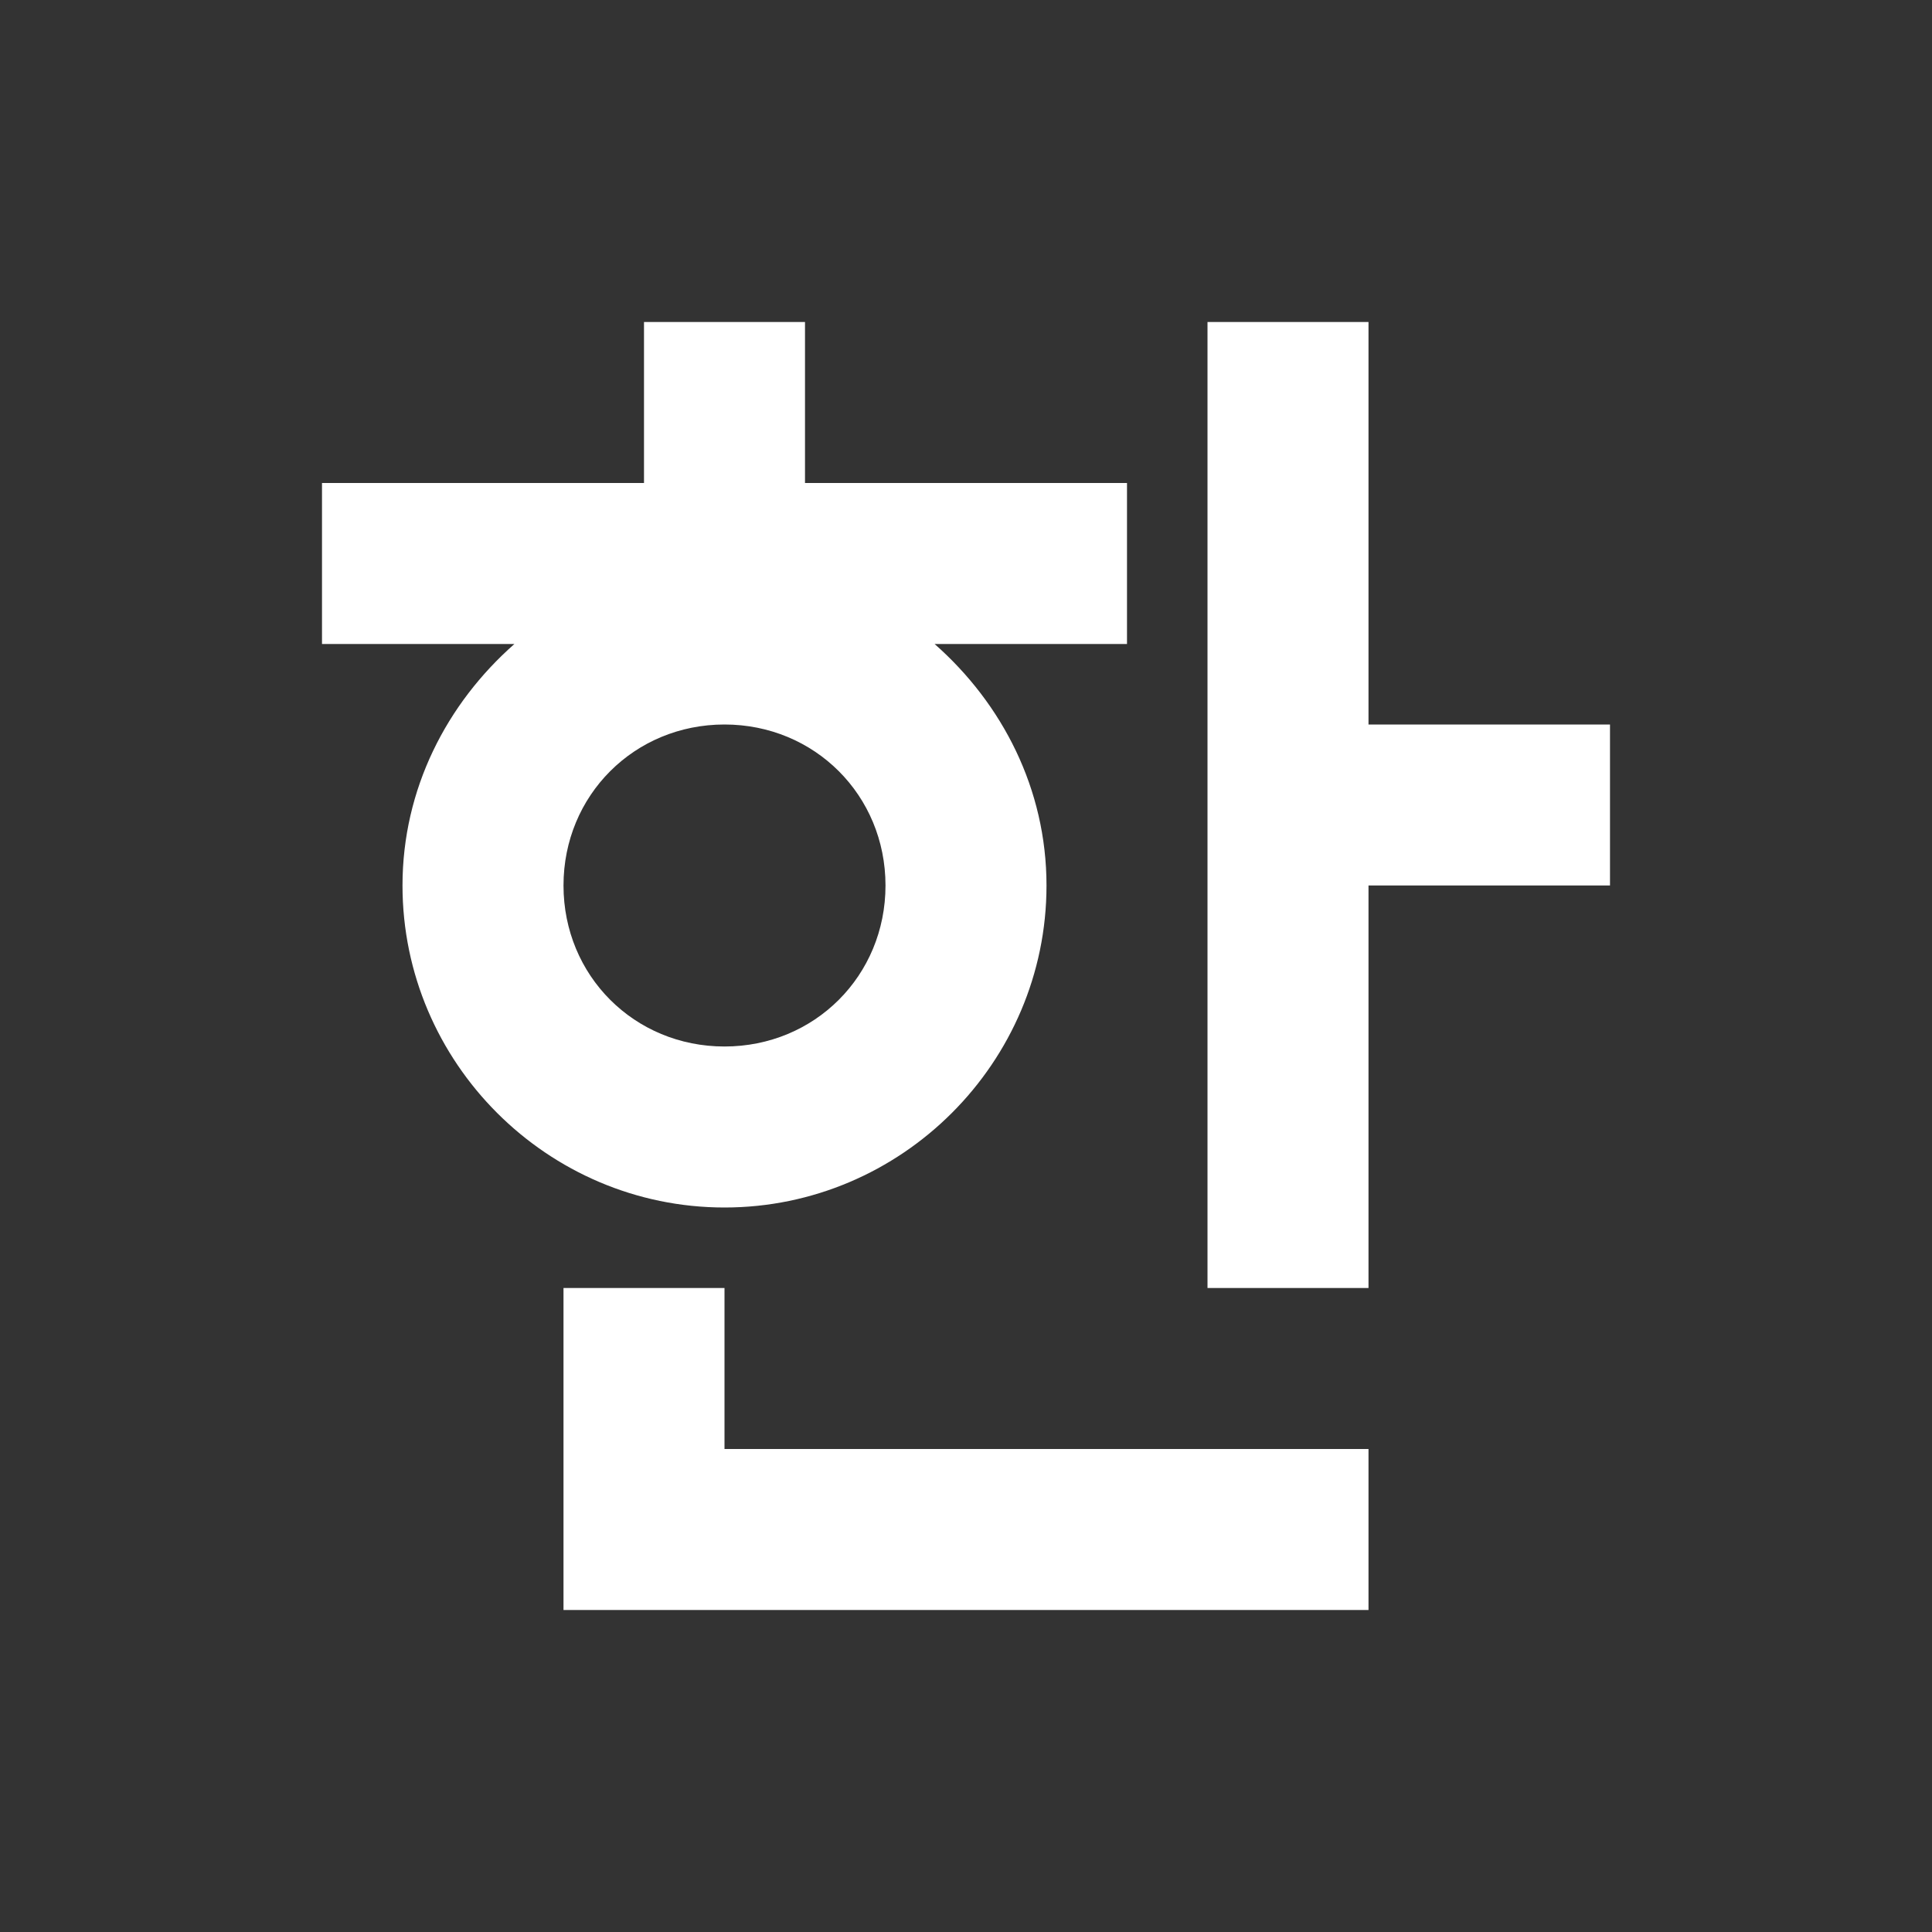 <?xml version="1.0" encoding="UTF-8"?><!DOCTYPE svg PUBLIC "-//W3C//DTD SVG 1.1//EN" "http://www.w3.org/Graphics/SVG/1.1/DTD/svg11.dtd"><svg xmlns="http://www.w3.org/2000/svg" xmlns:xlink="http://www.w3.org/1999/xlink" version="1.1" id="mdi-syllabary-hangul" width="24" height="24" viewBox="0 0 24 24"><rect x="0" y="0" width="24" height="24" fill="#333333" stroke="none"/><path fill="white" d="M8 4V6H4V8H6.39C5.55 8.74 5 9.8 5 11C5 13.2 6.8 15 9 15C11.2 15 13 13.2 13 11C13 9.8 12.45 8.74 11.61 8H14V6H10V4M15 4V16H17V11H20V9H17V4M9 9C10.12 9 11 9.88 11 11C11 12.12 10.12 13 9 13C7.88 13 7 12.12 7 11C7 9.88 7.88 9 9 9M7 16V20H17V18H9V16Z" /></svg>